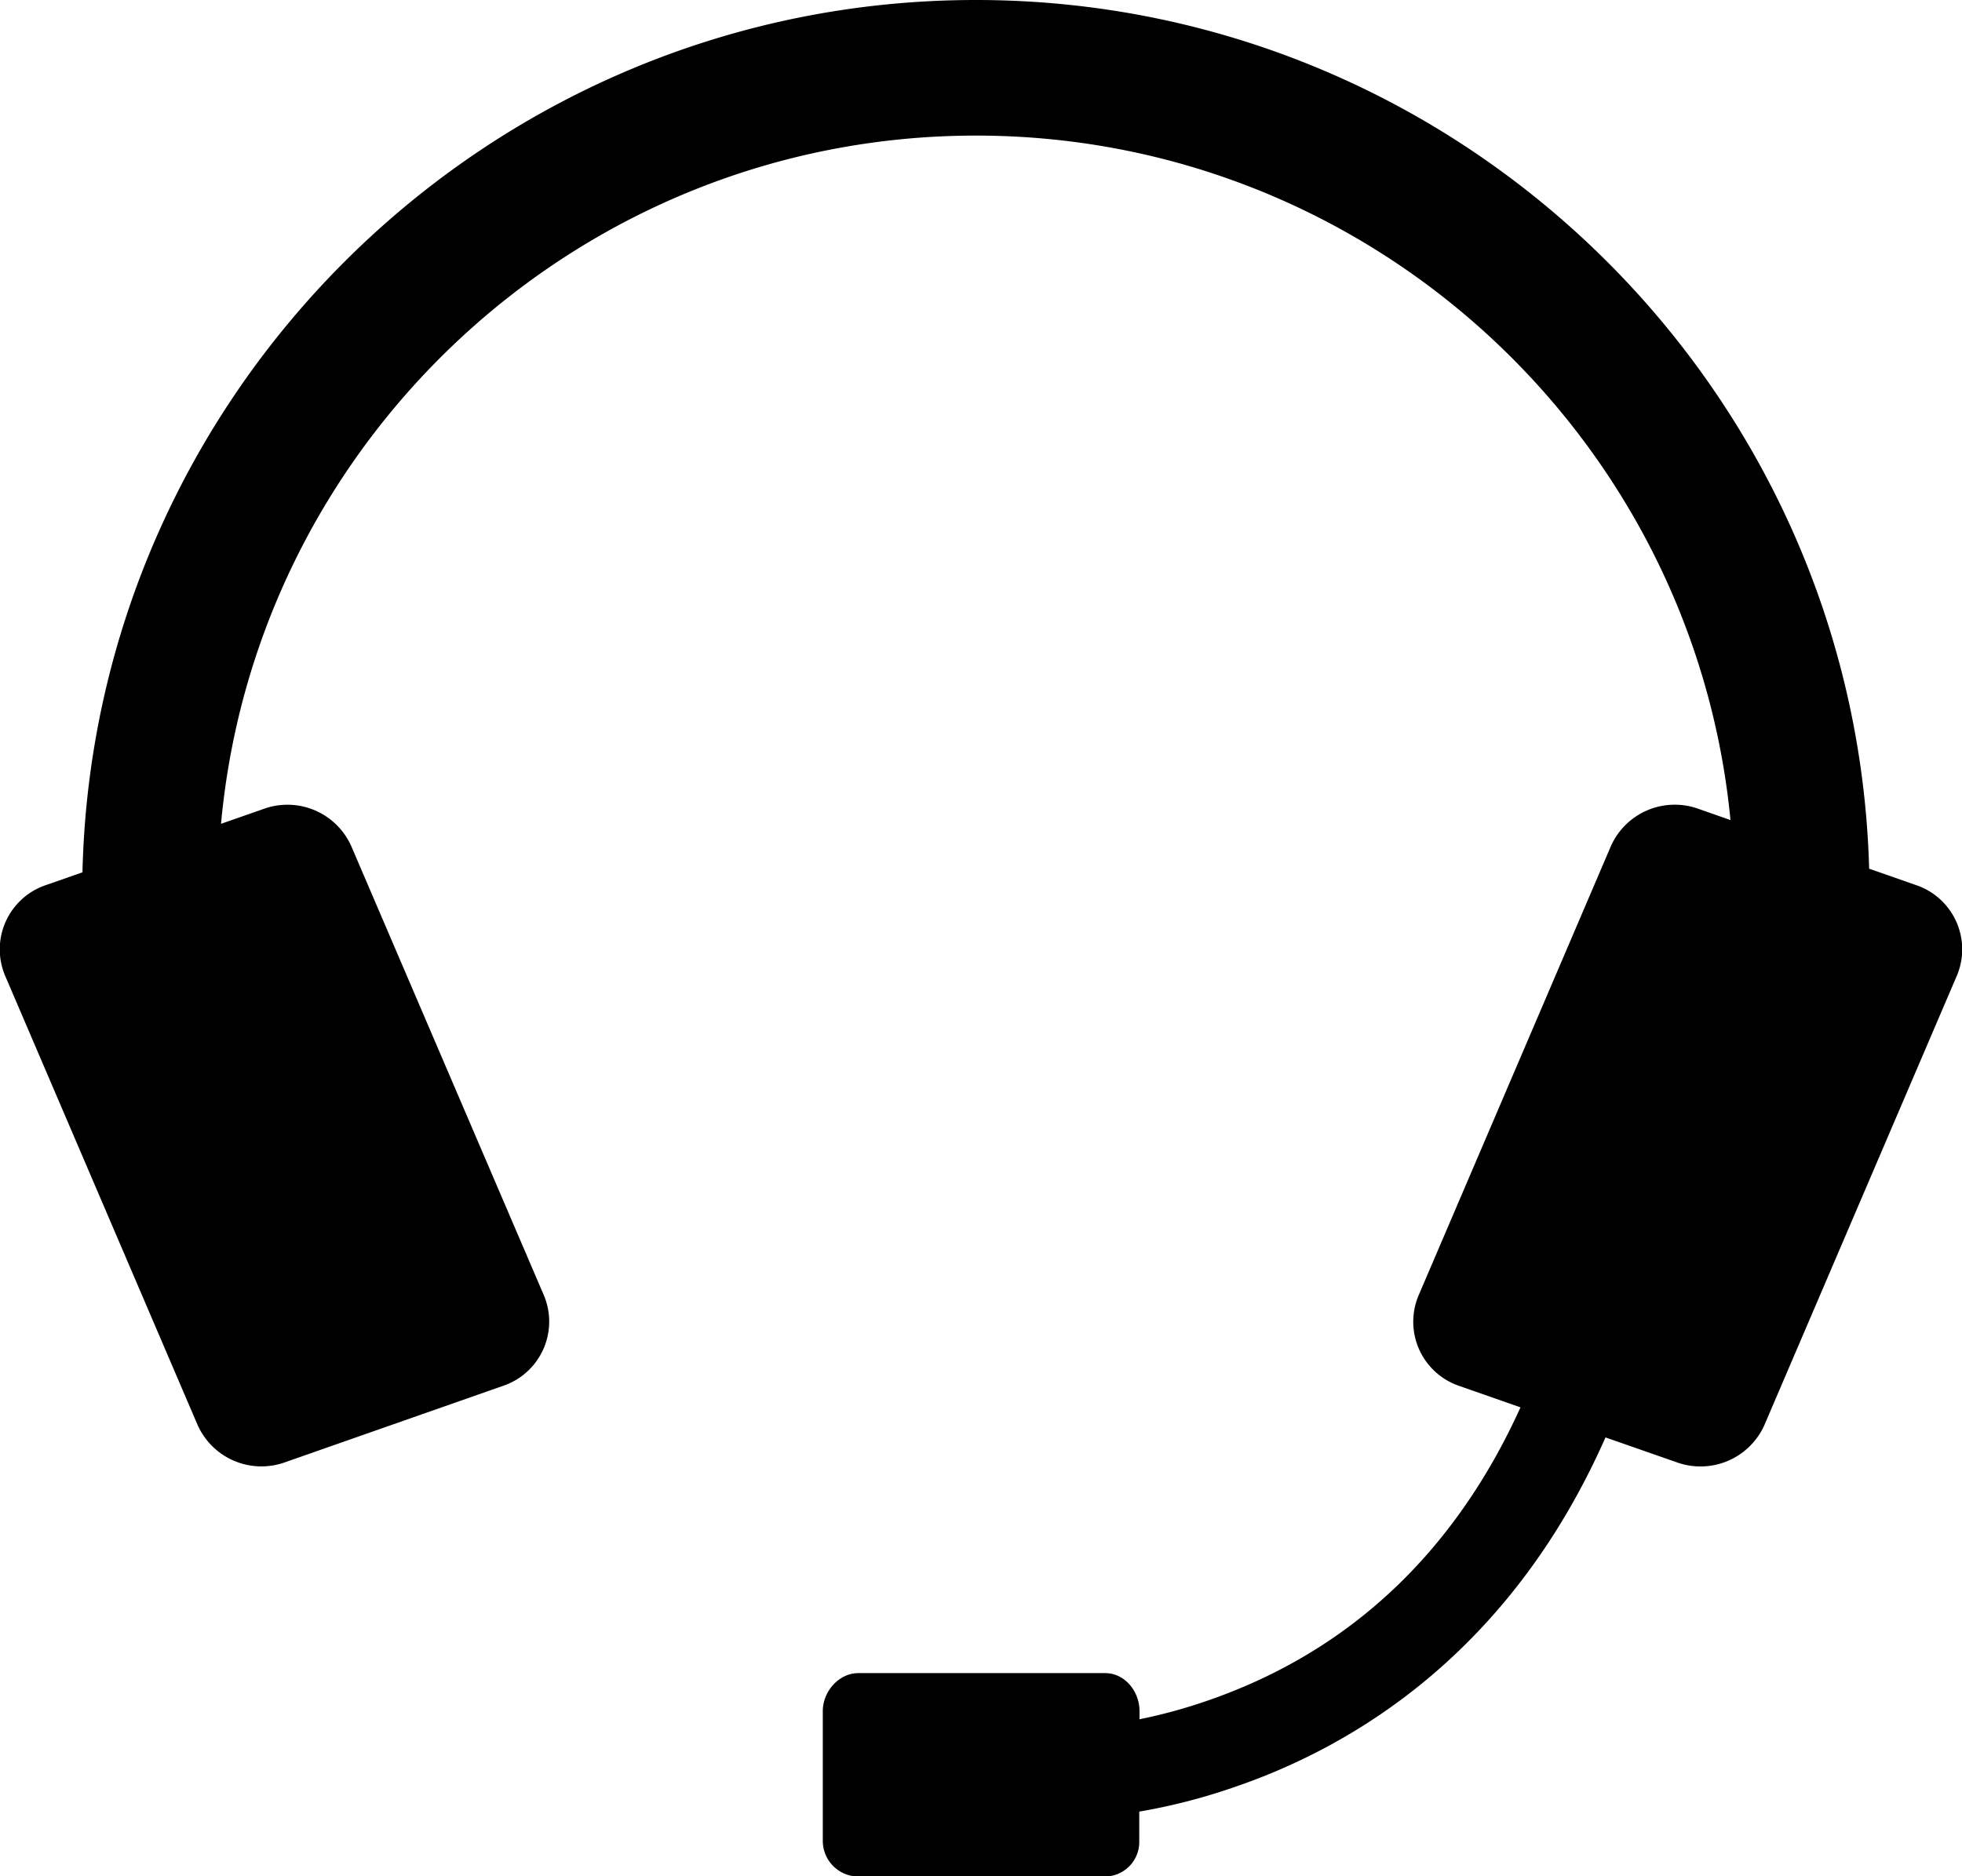 <svg xmlns="http://www.w3.org/2000/svg" viewBox="0 0 433.99 415.15"><title>support</title><path d="M423.77,196.23l-10.32-3.61C410.54,86.14,323,.42,215.86.42c-107.44,0-195.12,86.15-197.62,193l-8,2.8a15,15,0,0,0-9,20.33L43.71,315.7a15.46,15.46,0,0,0,19,8.37l48.48-17a15,15,0,0,0,9-20.33L77.7,187.63a15.46,15.46,0,0,0-19-8.37l-9.81,3.43c7.81-85.26,79.7-152.27,167-152.27,87,0,158.7,66.57,166.89,151.44l-7.45-2.61a15.46,15.46,0,0,0-19,8.37l-42.43,99.15a15,15,0,0,0,9,20.33l13.43,4.7c-14.59,32.18-37.85,54-69,64.81a116.33,116.33,0,0,1-15.27,4.2V379c0-4.33-3.24-8.4-7.57-8.4H189.86c-4.32,0-7.86,4.08-7.86,8.4v28.74a7.89,7.89,0,0,0,7.86,7.86h54.57a7.64,7.64,0,0,0,7.57-7.86v-6.5a131.26,131.26,0,0,0,21-5.41c26.11-8.9,61-29.57,82.13-77.38l16.15,5.64a15.48,15.48,0,0,0,19-8.37l42.45-99.14A15,15,0,0,0,423.77,196.23Z" transform="translate(0 -0.42)"/></svg>